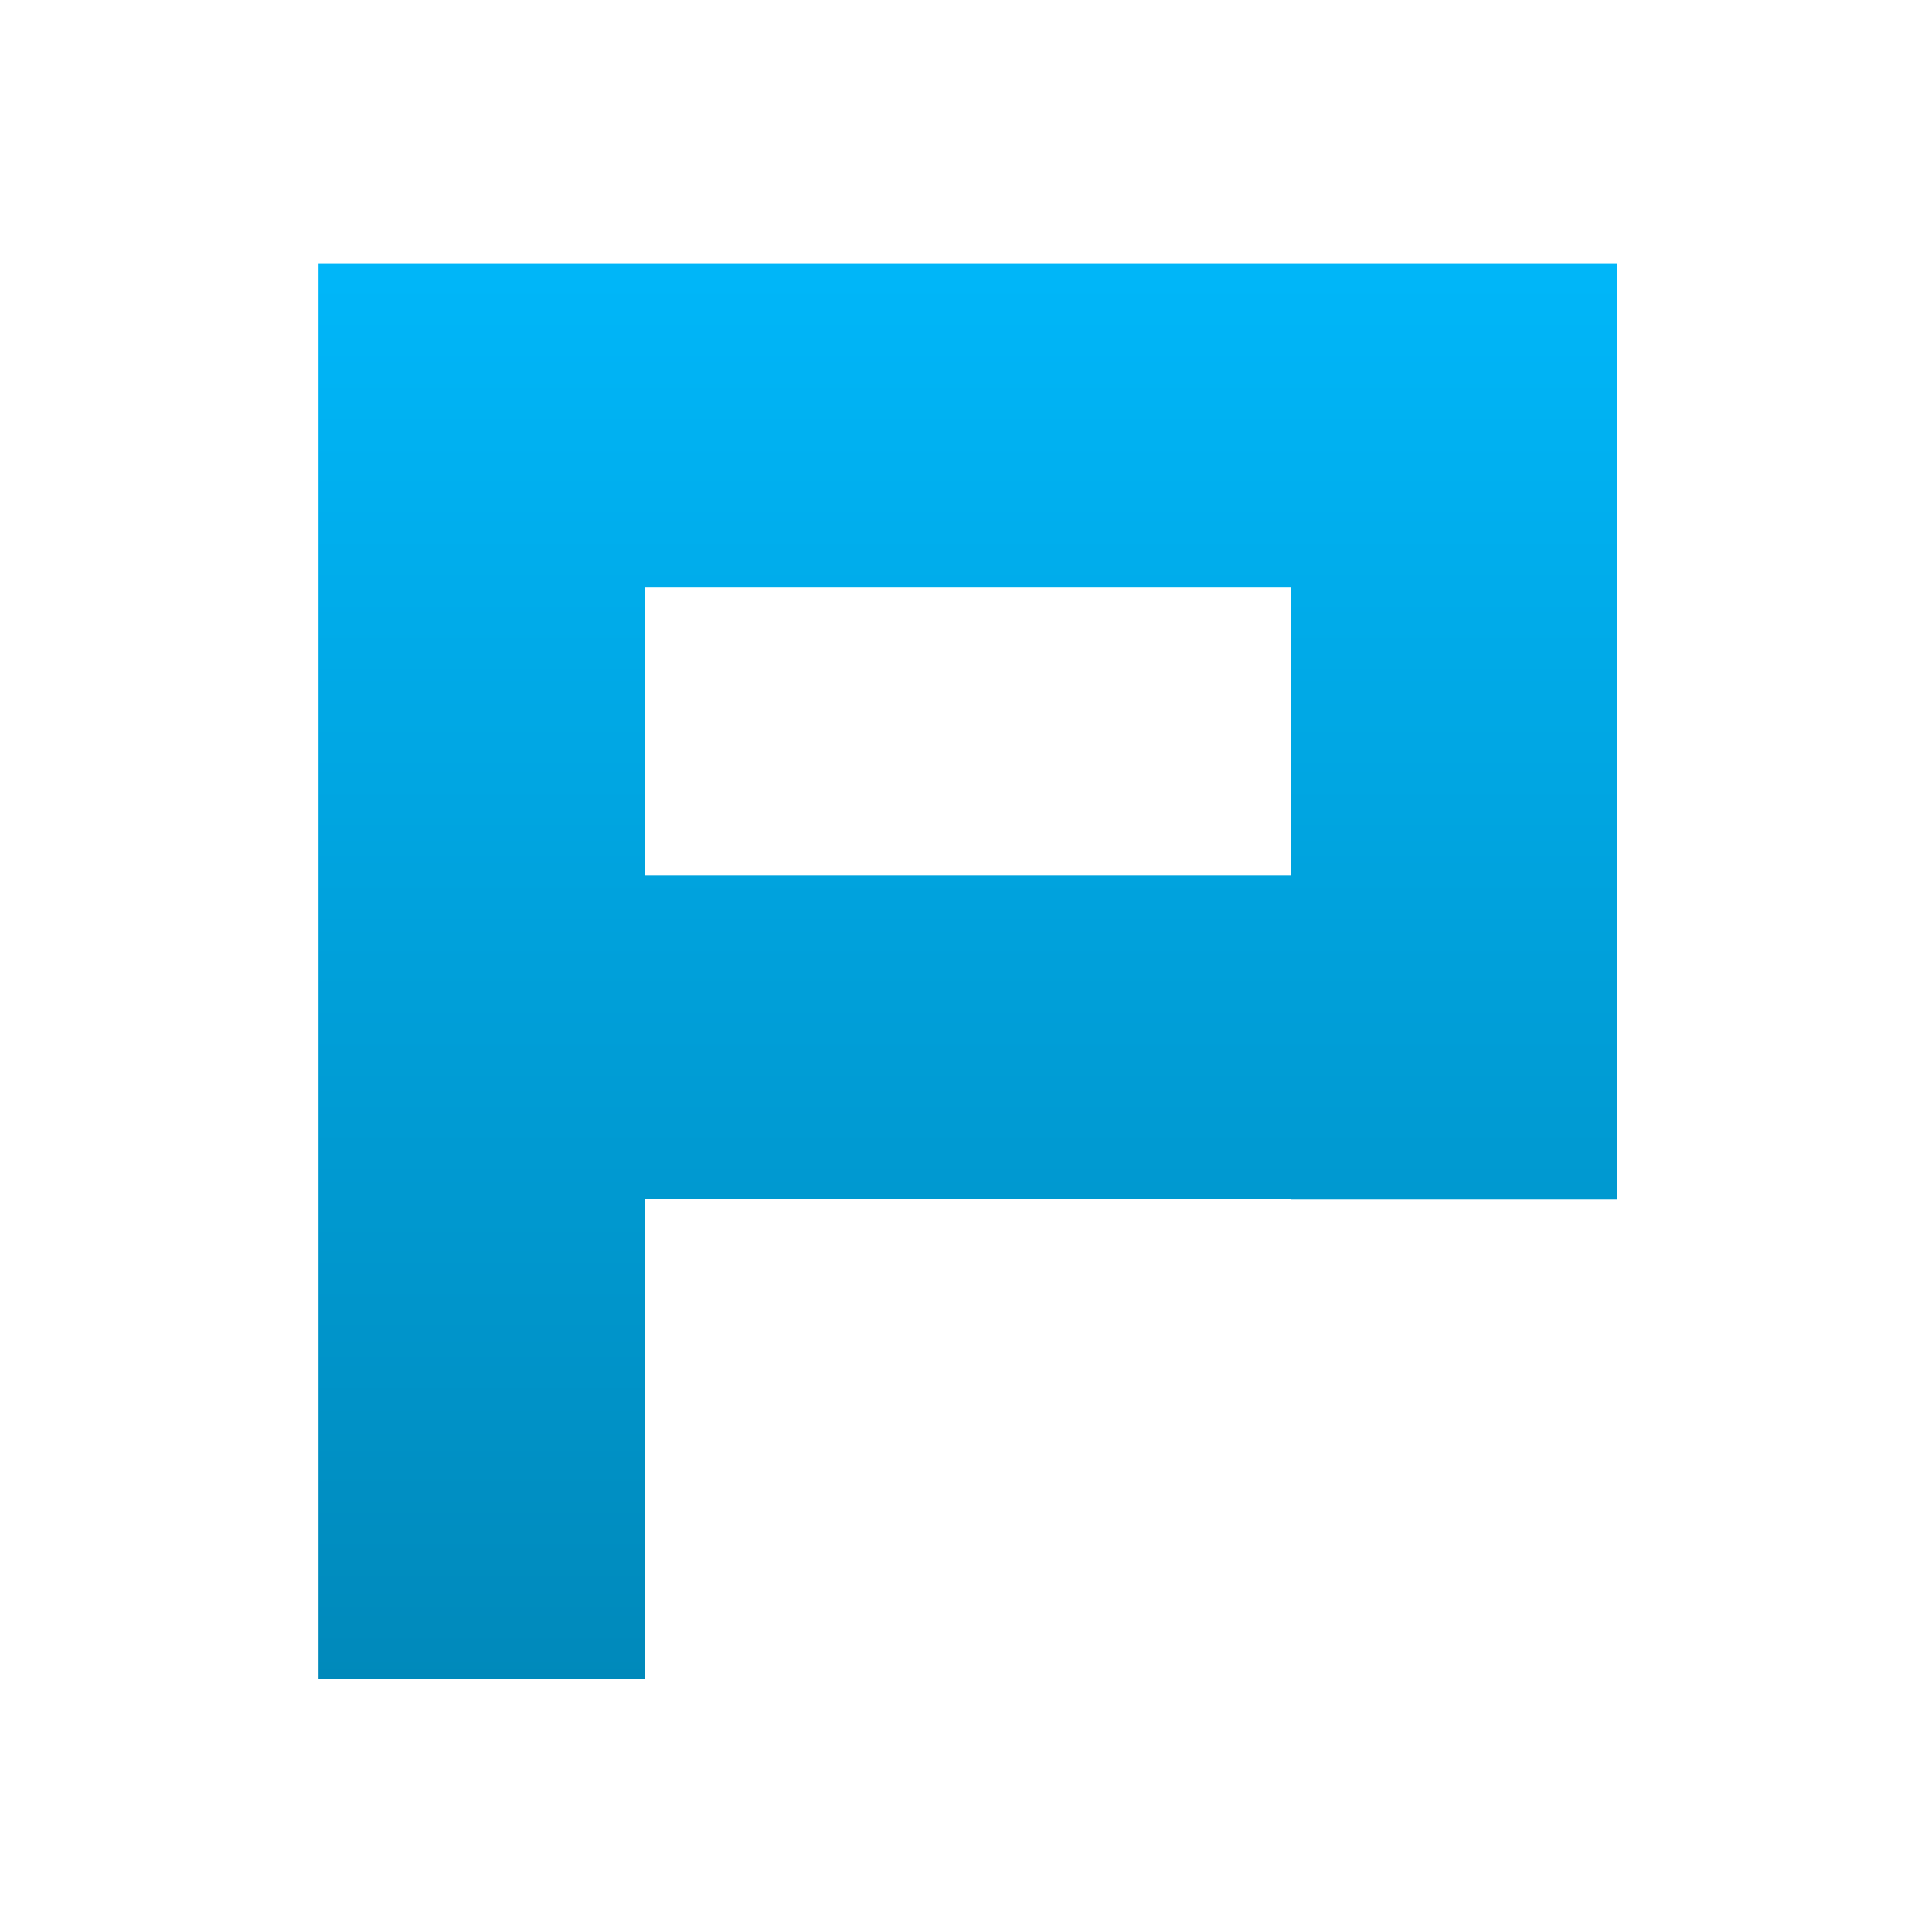 <svg xmlns="http://www.w3.org/2000/svg" xmlns:xlink="http://www.w3.org/1999/xlink" width="64" height="64" viewBox="0 0 64 64" version="1.1">
<defs> <linearGradient id="linear0" gradientUnits="userSpaceOnUse" x1="0" y1="0" x2="0" y2="1" gradientTransform="matrix(55.992,0,0,56,4.004,4)"> <stop offset="0" style="stop-color:#00bbff;stop-opacity:1;"/> <stop offset="1" style="stop-color:#0085b5;stop-opacity:1;"/> </linearGradient> </defs>
<g id="surface1">
<path style=" stroke:none;fill-rule:evenodd;fill:url(#linear0);fill-opacity:1;" d="M 10.551 8.719 L 10.551 55.625 L 21.355 55.625 L 21.355 39.73 L 42.754 39.73 L 42.754 39.738 L 53.562 39.738 L 53.562 8.719 L 10.551 8.719 M 21.355 19.461 L 42.754 19.461 L 42.754 28.988 L 21.355 28.988 Z M 21.355 19.461 "/>
</g>
</svg>
